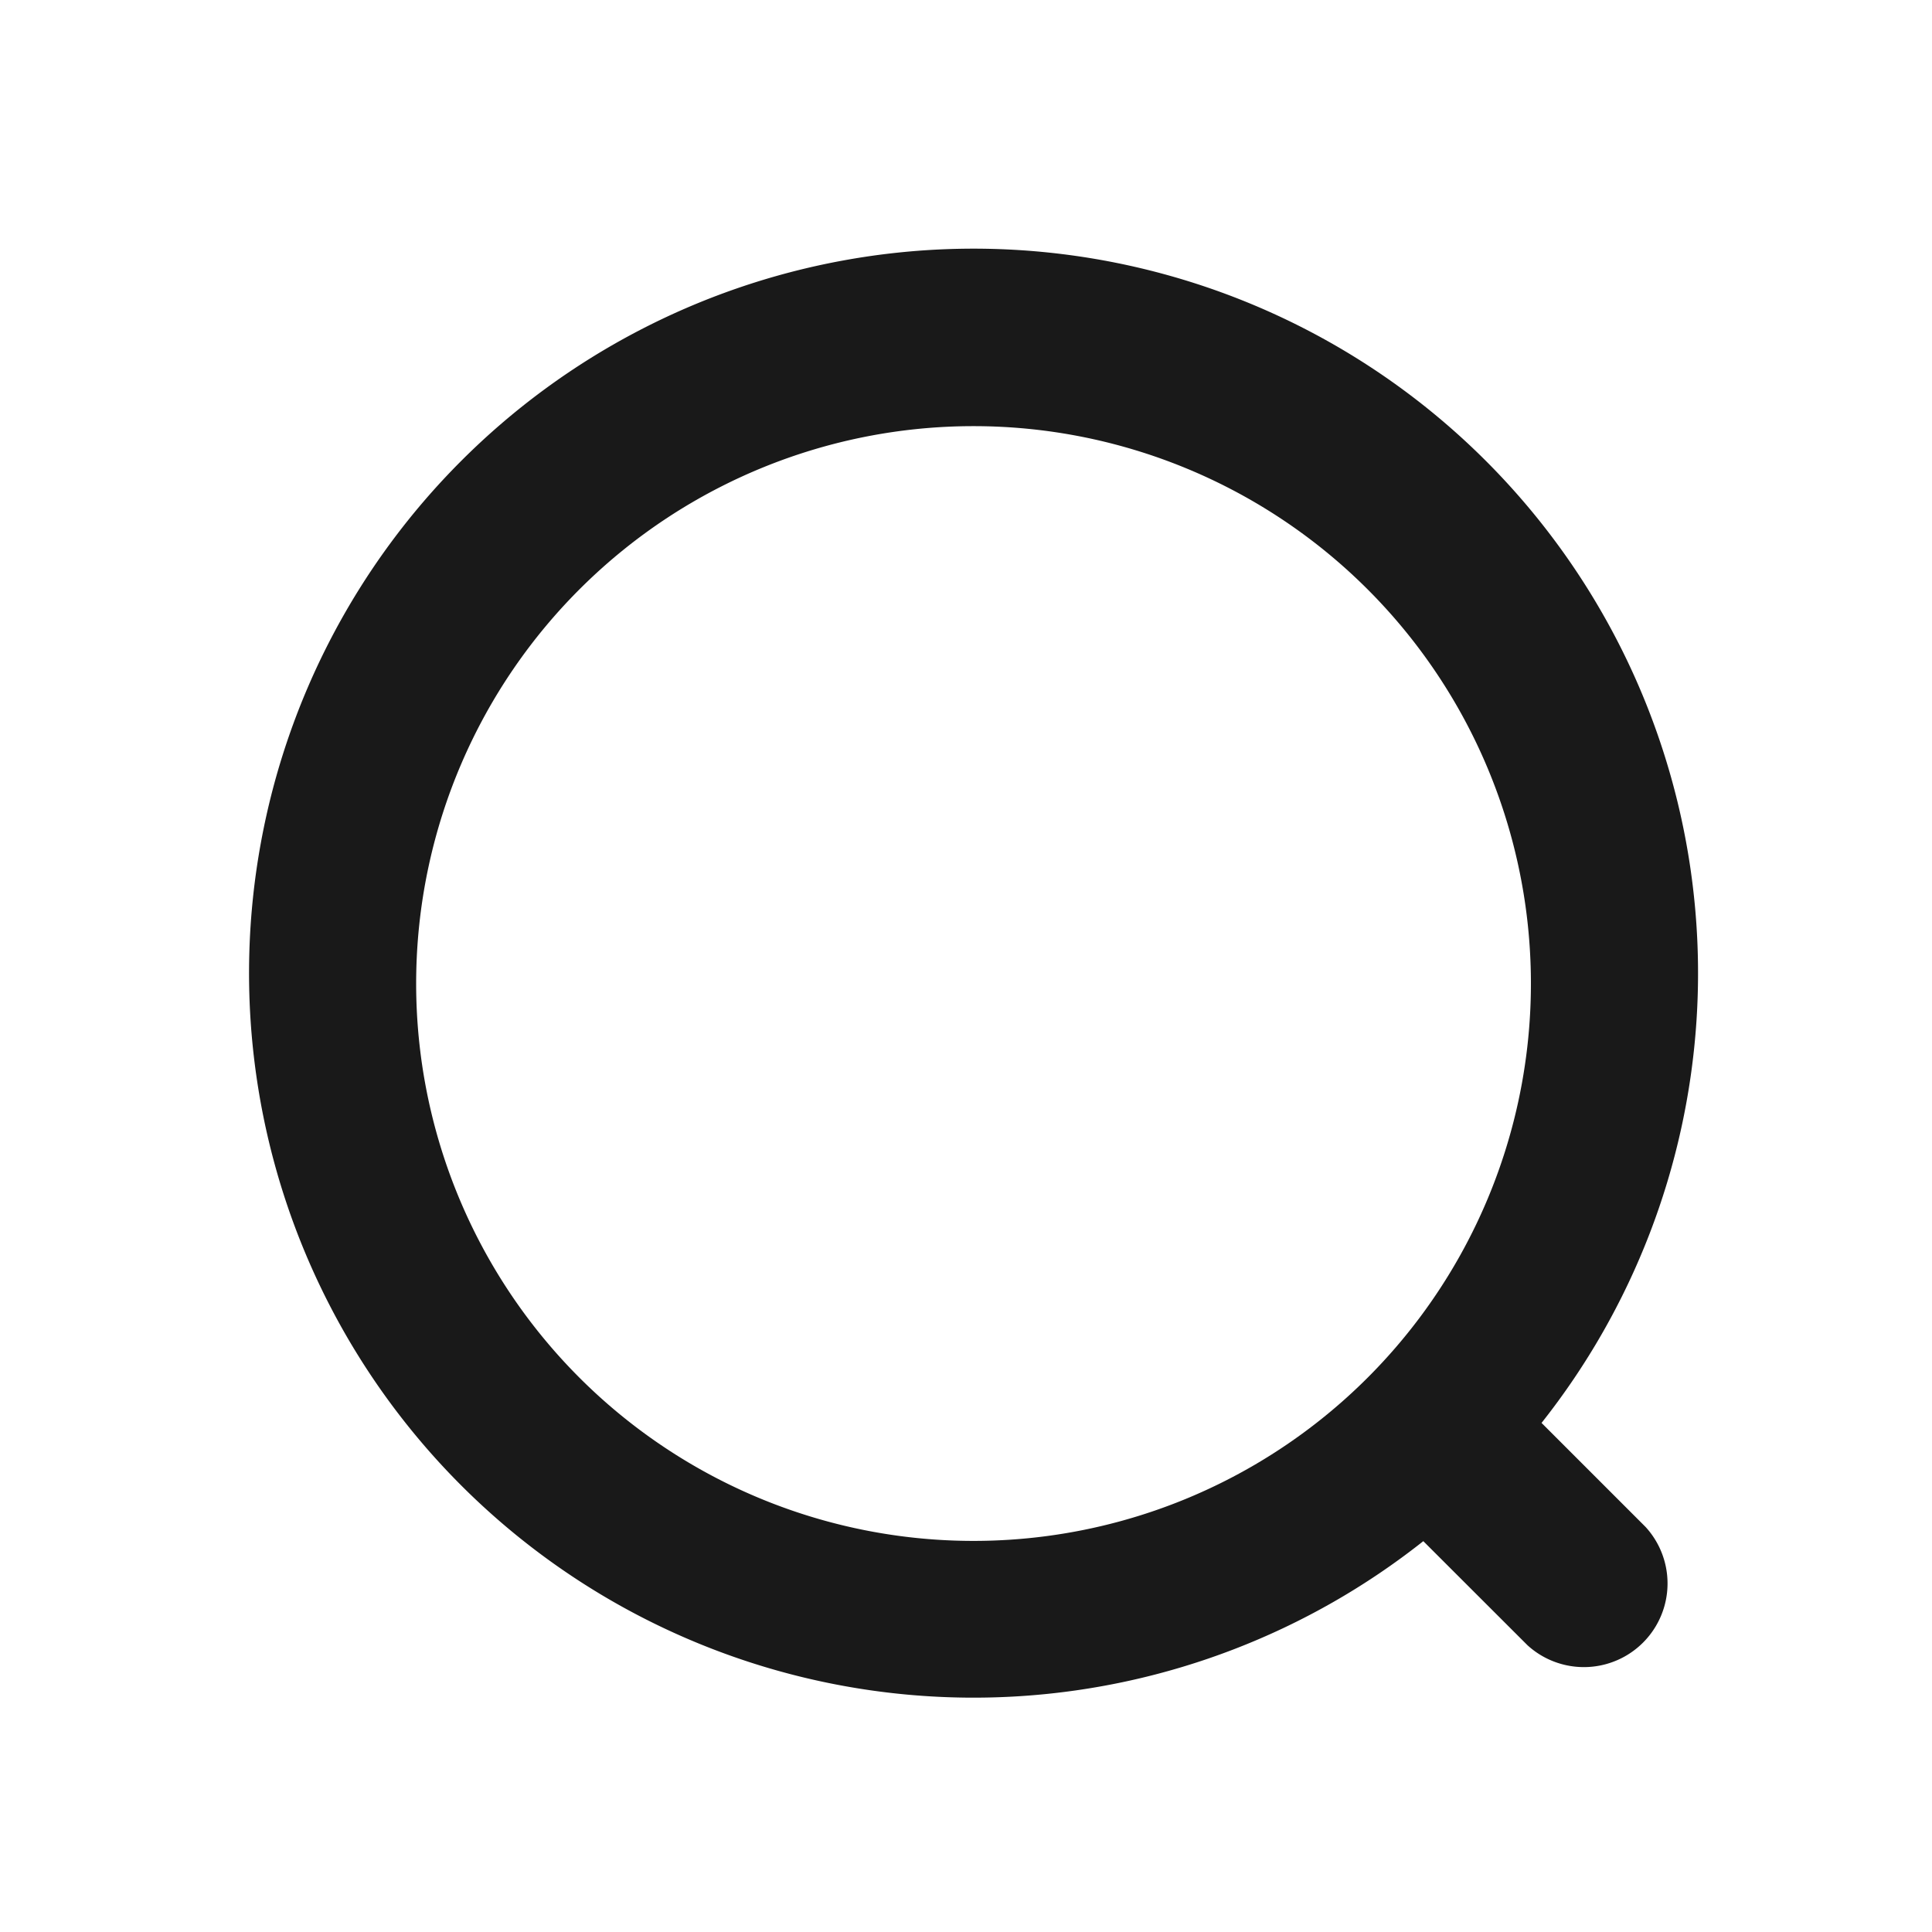 <svg xmlns="http://www.w3.org/2000/svg" fill="none" viewBox="0 0 20 20"><path fill-opacity=".9" fill="#000" d="M15.847 10.074a5.77 5.77 0 1 1-11.538 0 5.77 5.77 0 0 1 11.538 0Zm-1.113 5.88a7.5 7.5 0 1 1 1.224-1.224l1.077 1.077a.866.866 0 0 1-1.223 1.224l-1.078-1.077Z" clip-rule="evenodd" fill-rule="evenodd" data-follow-fill="#000"/></svg>